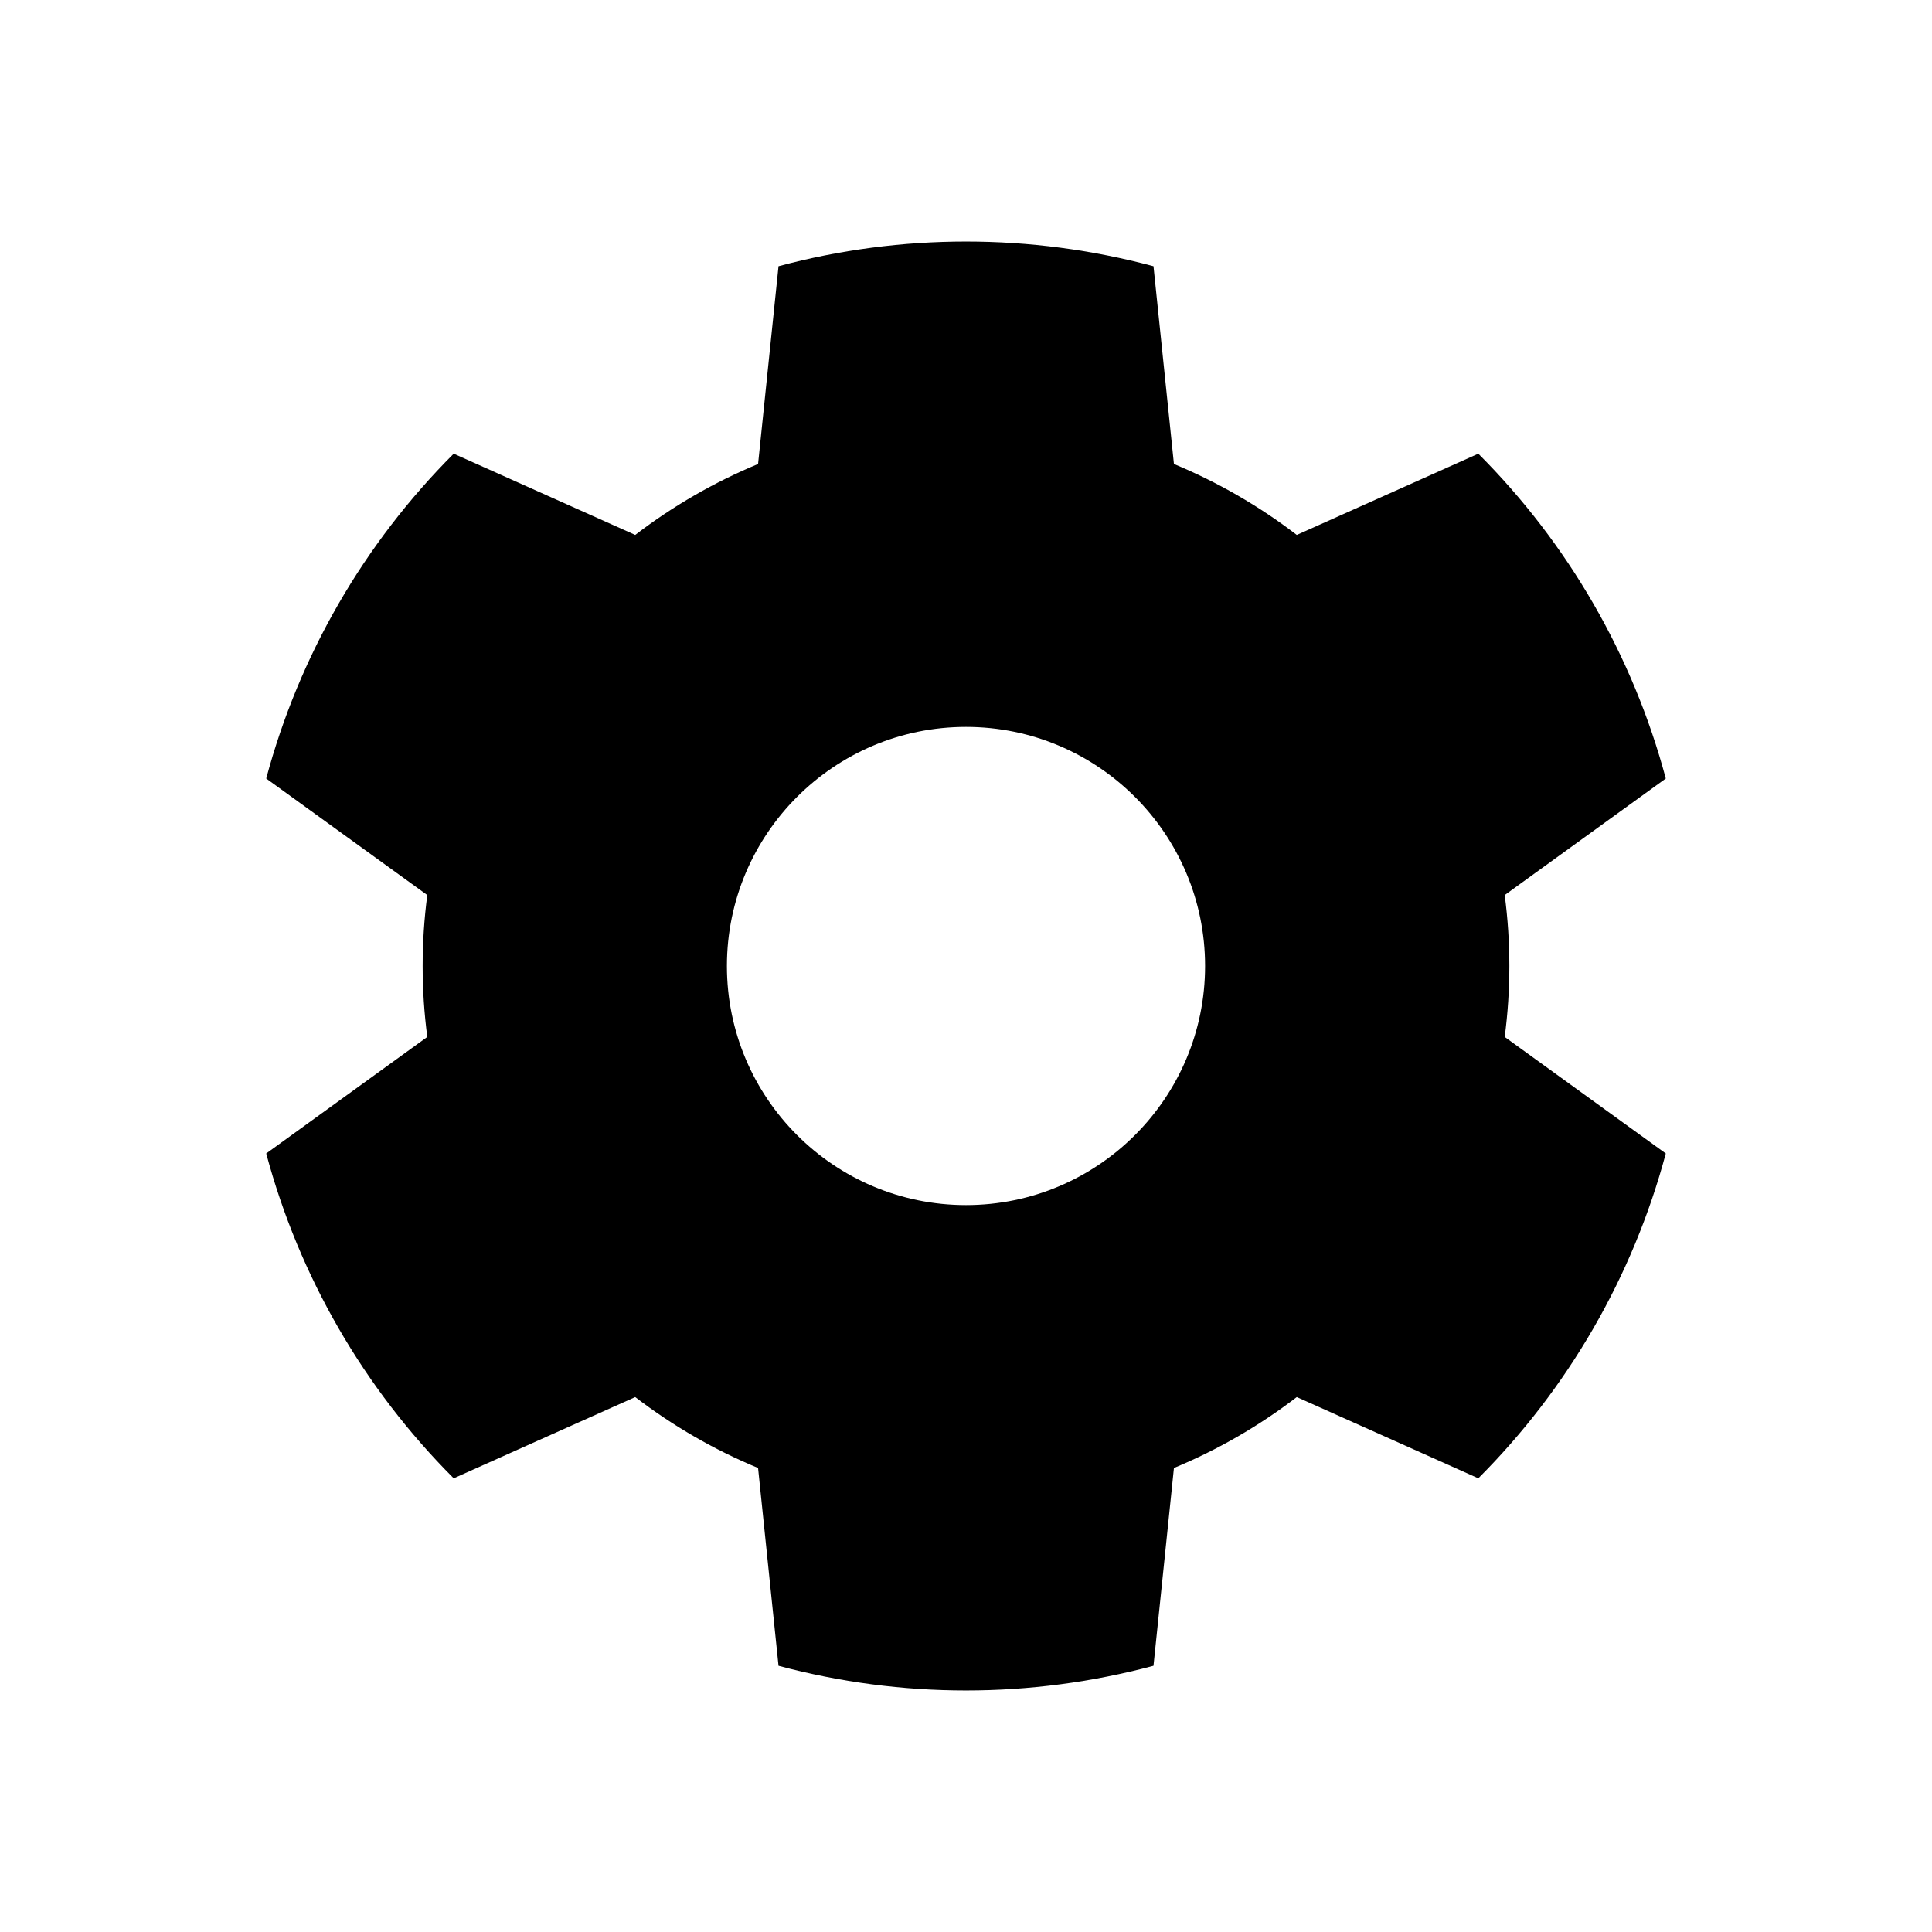 <?xml version="1.0" encoding="UTF-8" standalone="no"?><!DOCTYPE svg PUBLIC "-//W3C//DTD SVG 1.1//EN" "http://www.w3.org/Graphics/SVG/1.1/DTD/svg11.dtd"><svg width="100%" height="100%" viewBox='0 0 24 24' version="1.1" xmlns="http://www.w3.org/2000/svg" xmlns:xlink="http://www.w3.org/1999/xlink" xml:space="preserve" xmlns:serif="http://www.serif.com/" style="fill-rule:evenodd;clip-rule:evenodd;stroke-linejoin:round;stroke-miterlimit:1.414;"><rect id="icon-settings" x="0" y="0" width="24" height="24" style="fill:none;"/><path d="M14.329,3.307c-1.526,-0.409 -3.132,-0.409 -4.658,0l-0.254,2.457c-0.545,0.226 -1.058,0.522 -1.526,0.881l-2.255,-1.009c-1.117,1.117 -1.92,2.509 -2.329,4.035l2.001,1.448c-0.077,0.585 -0.077,1.177 0,1.762l-2.001,1.448c0.409,1.526 1.212,2.918 2.329,4.035l2.255,-1.009c0.468,0.359 0.981,0.655 1.526,0.881l0.254,2.457c1.526,0.409 3.132,0.409 4.658,0l0.254,-2.457c0.545,-0.226 1.058,-0.522 1.526,-0.881l2.255,1.009c1.117,-1.117 1.92,-2.509 2.329,-4.035l-2.001,-1.448c0.077,-0.585 0.077,-1.177 0,-1.762l2.001,-1.448c-0.409,-1.526 -1.212,-2.918 -2.329,-4.035l-2.255,1.009c-0.468,-0.359 -0.981,-0.655 -1.526,-0.881l-0.254,-2.457Zm-2.329,5.723c1.639,0 2.97,1.331 2.97,2.97c0,1.639 -1.331,2.97 -2.97,2.97c-1.639,0 -2.97,-1.331 -2.97,-2.97c0,-1.639 1.331,-2.97 2.97,-2.97Z"/></svg>